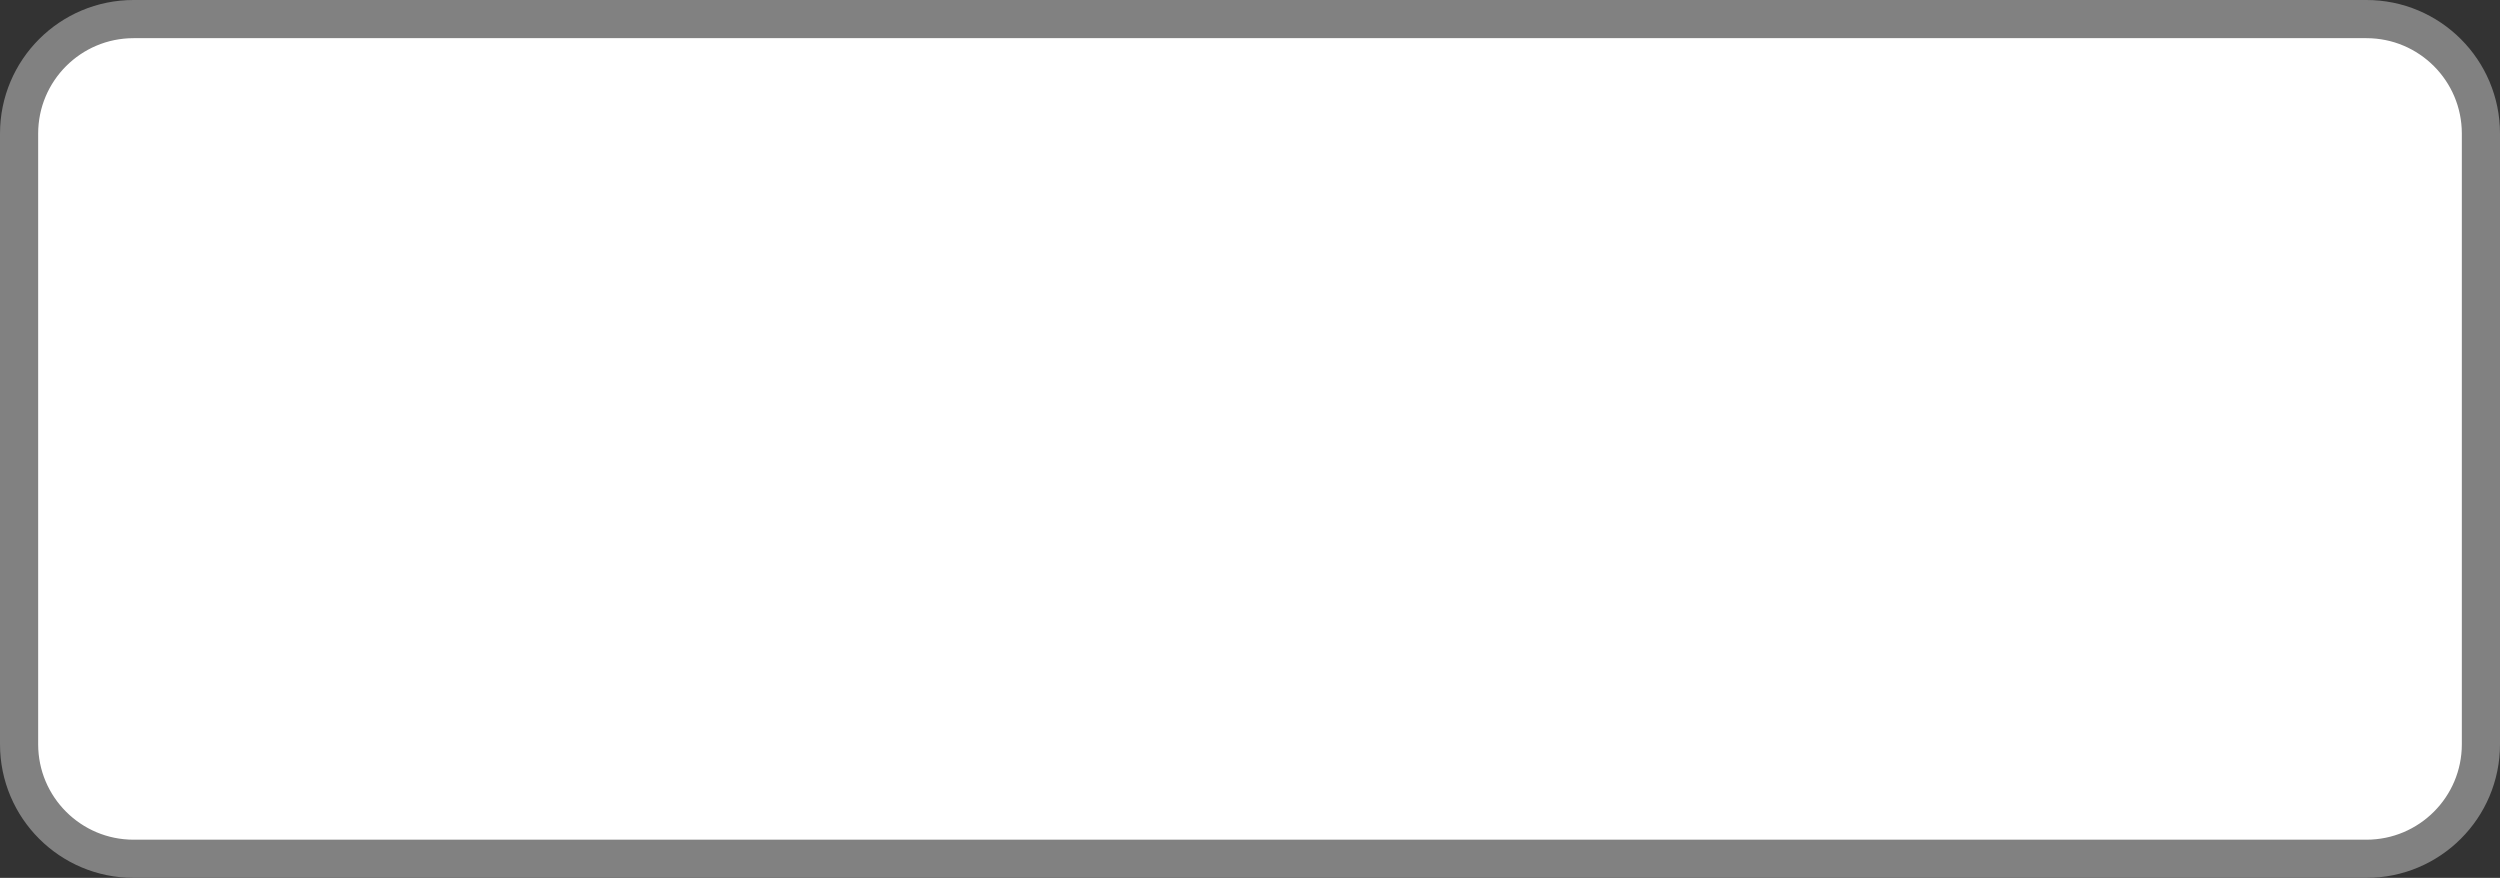 <svg width="131" height="46" viewBox="0 0 131 46" fill="none" xmlns="http://www.w3.org/2000/svg">
<rect x="0" y="0" width="131" height="46" fill="#333333" stroke="none"/>
<path d="M1 7C1 3.686 3.686 1 7 1H124C127.314 1 130 3.686 130 7V39C130 42.314 127.314 45 124 45H7C3.686 45 1 42.314 1 39V7Z" fill="white" stroke="#818181" stroke-width="2"/>
</svg>
